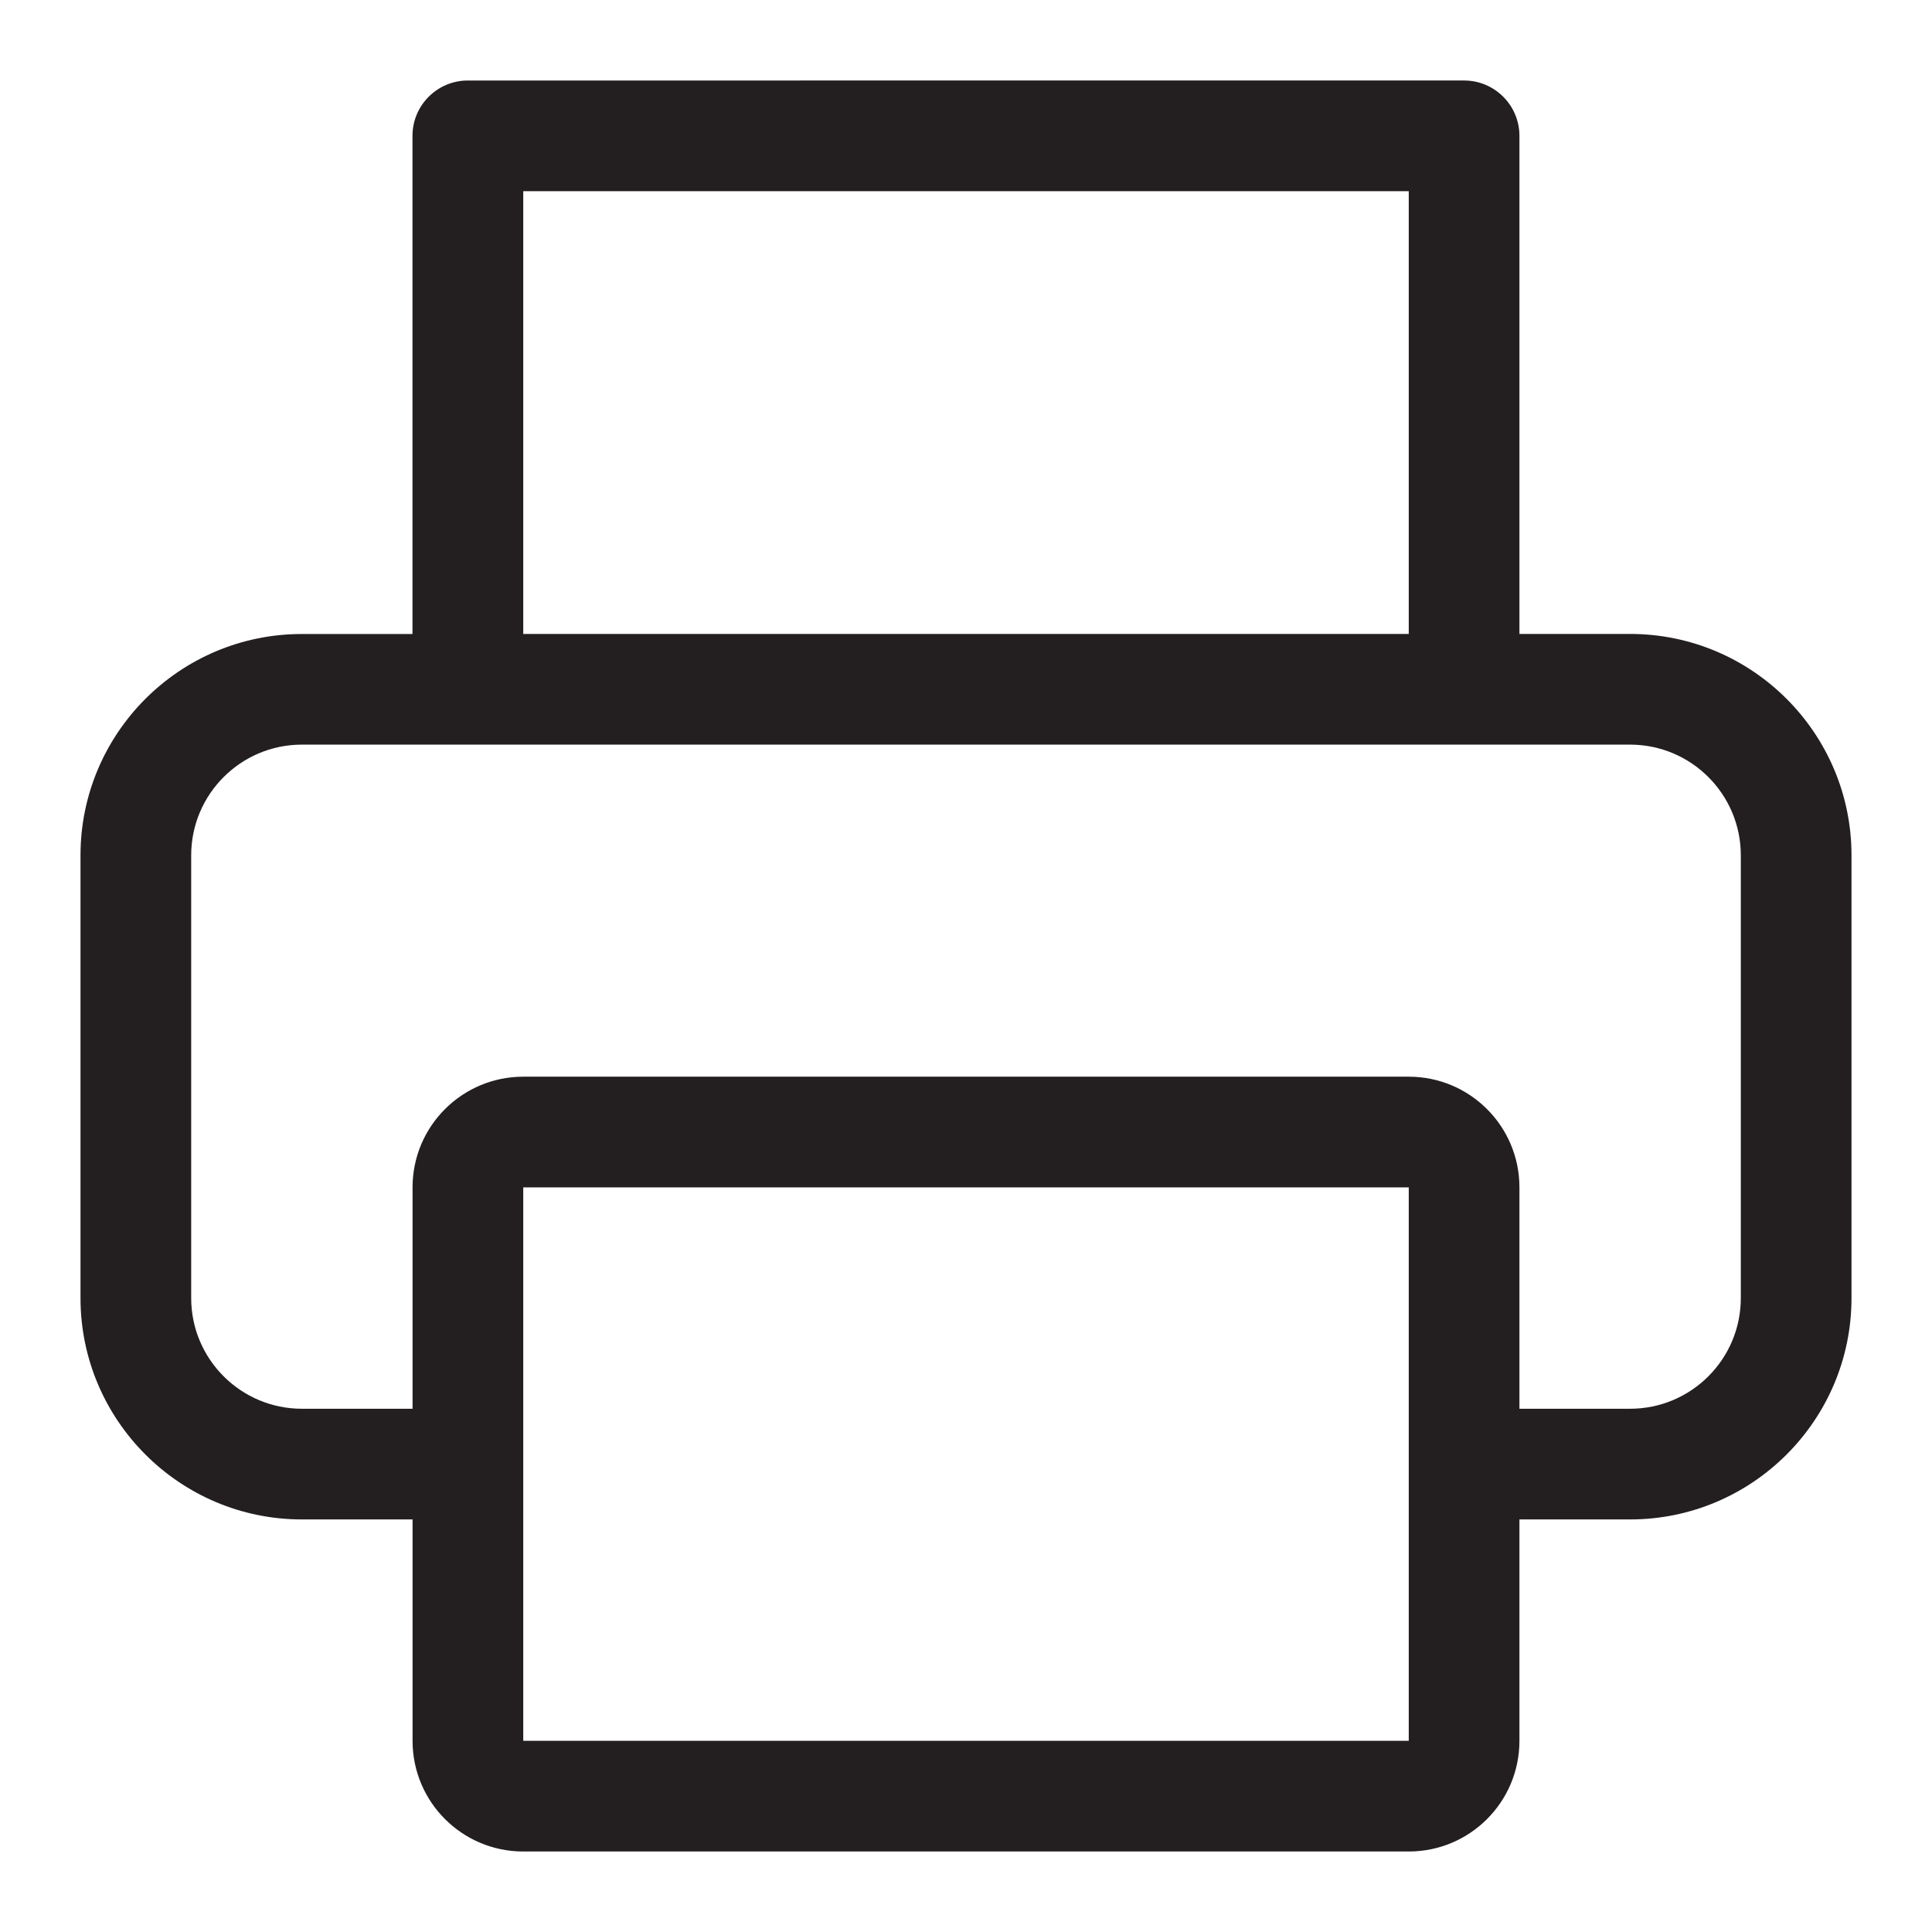 <?xml version="1.0" encoding="iso-8859-1"?>
<!-- Generator: Adobe Illustrator 16.0.0, SVG Export Plug-In . SVG Version: 6.00 Build 0)  -->
<!DOCTYPE svg PUBLIC "-//W3C//DTD SVG 1.1//EN" "http://www.w3.org/Graphics/SVG/1.1/DTD/svg11.dtd">
<svg version="1.1" id="Layer" xmlns="http://www.w3.org/2000/svg" xmlns:xlink="http://www.w3.org/1999/xlink" x="0px" y="0px"
	 width="24px" height="24px" viewBox="0 0 24 24" style="enable-background:new 0 0 24 24;" xml:space="preserve">
<path style="fill:#231F20;" d="M20.25,7.875h-1.375V1.688c0-0.38-0.308-0.688-0.688-0.688H5.812c-0.38,0-0.688,0.308-0.688,0.688
	v6.188H3.75C2.233,7.875,1,9.109,1,10.625v5.5c0,1.516,1.233,2.75,2.75,2.75h1.375v2.75C5.125,22.385,5.741,23,6.5,23h11
	c0.759,0,1.375-0.615,1.375-1.375v-2.75h1.375c1.517,0,2.75-1.234,2.75-2.75v-5.5C23,9.109,21.767,7.875,20.25,7.875z M6.5,2.375h11
	v5.5h-11V2.375z M17.5,21.625h-11V14.75h11V21.625z M21.625,16.125c0,0.759-0.617,1.375-1.375,1.375h-1.375v-2.75
	c0-0.76-0.616-1.375-1.375-1.375h-11c-0.759,0-1.375,0.615-1.375,1.375v2.75H3.75c-0.758,0-1.375-0.616-1.375-1.375v-5.5
	c0-0.759,0.617-1.375,1.375-1.375h16.5c0.758,0,1.375,0.616,1.375,1.375V16.125z"/>
</svg>
